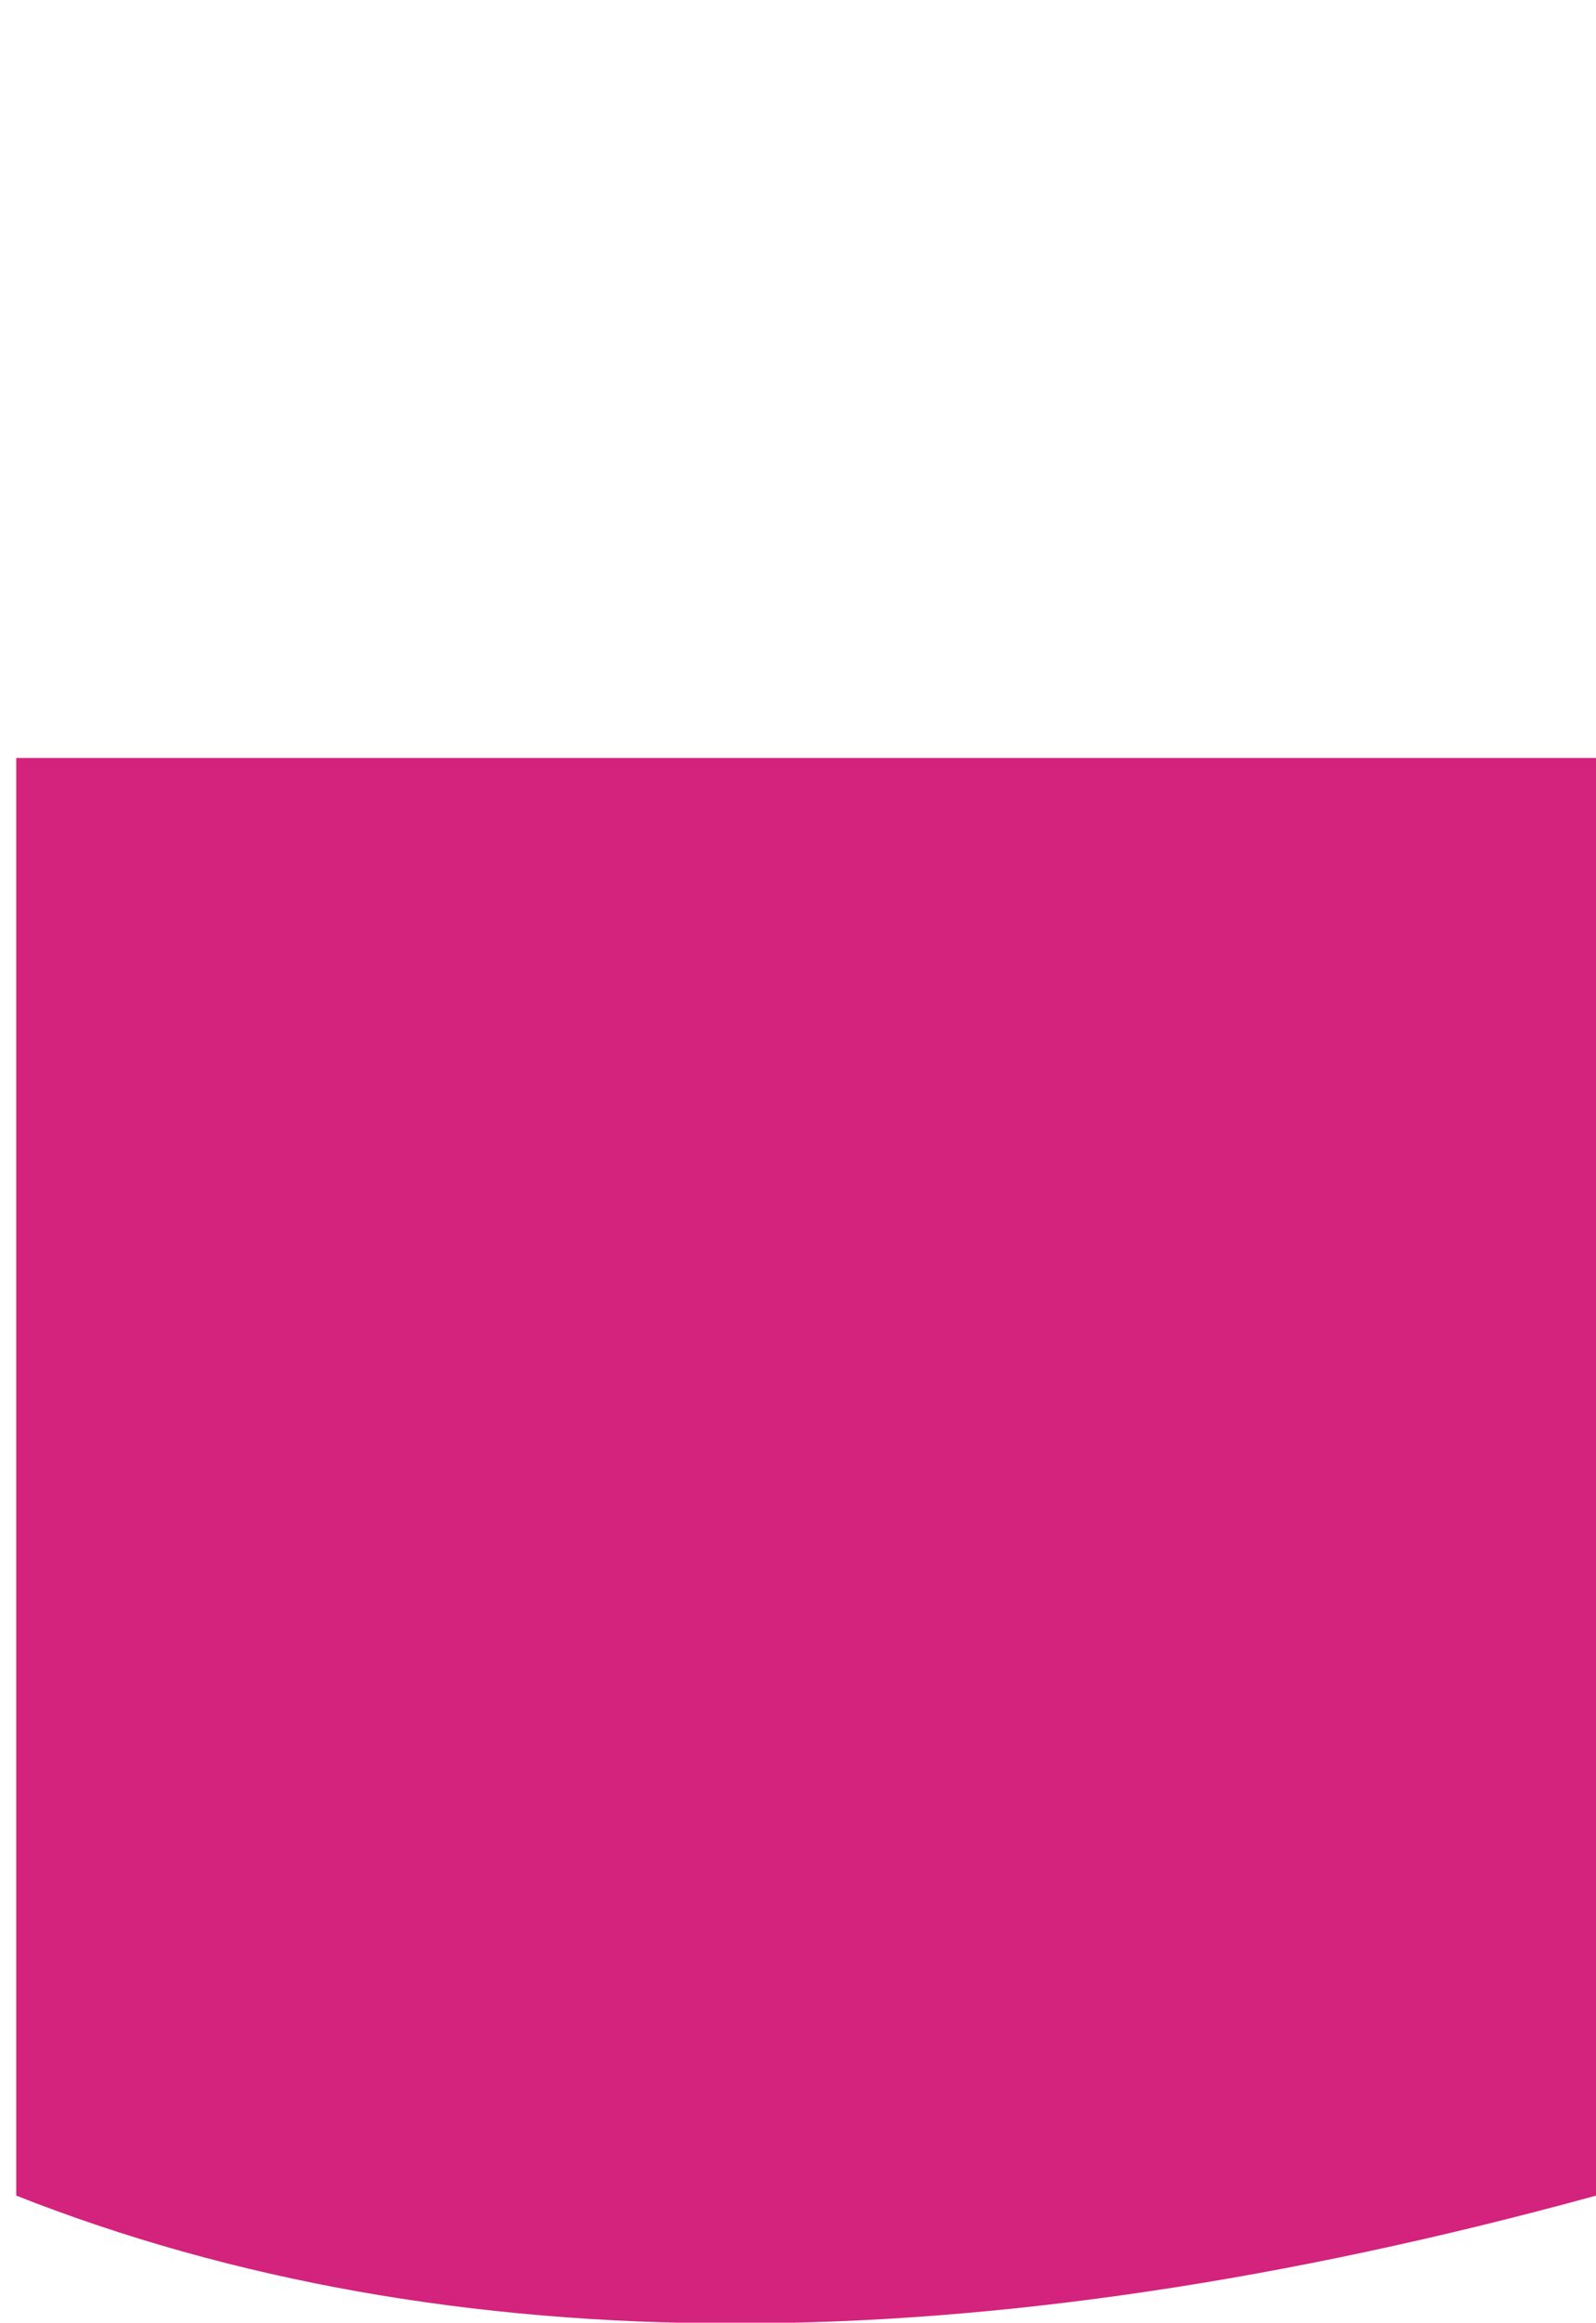 <?xml version="1.0" encoding="UTF-8" standalone="no"?>
<svg xmlns:xlink="http://www.w3.org/1999/xlink" height="78.6px" width="54.05px" xmlns="http://www.w3.org/2000/svg">
  <g transform="matrix(1.0, 0.0, 0.0, 1.0, 6.45, 34.15)">
    <path d="M-5.9 -8.5 L-5.9 40.15 Q16.05 48.8 47.6 40.15 L47.6 -8.5 -5.9 -8.5" fill="#d3237c" fill-rule="evenodd" stroke="none">
      <animate attributeName="fill" dur="2s" repeatCount="indefinite" values="#d3237c;#d3237d"/>
      <animate attributeName="fill-opacity" dur="2s" repeatCount="indefinite" values="1.0;1.0"/>
      <animate attributeName="d" dur="2s" repeatCount="indefinite" values="M-5.9 -8.5 L-5.9 40.15 Q16.05 48.8 47.6 40.15 L47.6 -8.5 -5.9 -8.5;M-6.45 -34.15 L-6.45 14.5 Q17.25 -1.3 47.05 14.5 L47.05 -34.15 -6.45 -34.15"/>
    </path>
    <path d="M-5.9 -8.5 L47.6 -8.5 47.6 40.15 Q16.05 48.8 -5.9 40.15 L-5.9 -8.5" fill="none" stroke="#000000" stroke-linecap="round" stroke-linejoin="round" stroke-opacity="0.0" stroke-width="1.0">
      <animate attributeName="stroke" dur="2s" repeatCount="indefinite" values="#000000;#000001"/>
      <animate attributeName="stroke-width" dur="2s" repeatCount="indefinite" values="0.0;0.0"/>
      <animate attributeName="fill-opacity" dur="2s" repeatCount="indefinite" values="0.0;0.0"/>
      <animate attributeName="d" dur="2s" repeatCount="indefinite" values="M-5.9 -8.5 L47.6 -8.5 47.6 40.15 Q16.05 48.8 -5.9 40.15 L-5.9 -8.5;M-6.45 -34.15 L47.05 -34.15 47.05 14.5 Q17.25 -1.3 -6.45 14.5 L-6.45 -34.15"/>
    </path>
  </g>
</svg>
